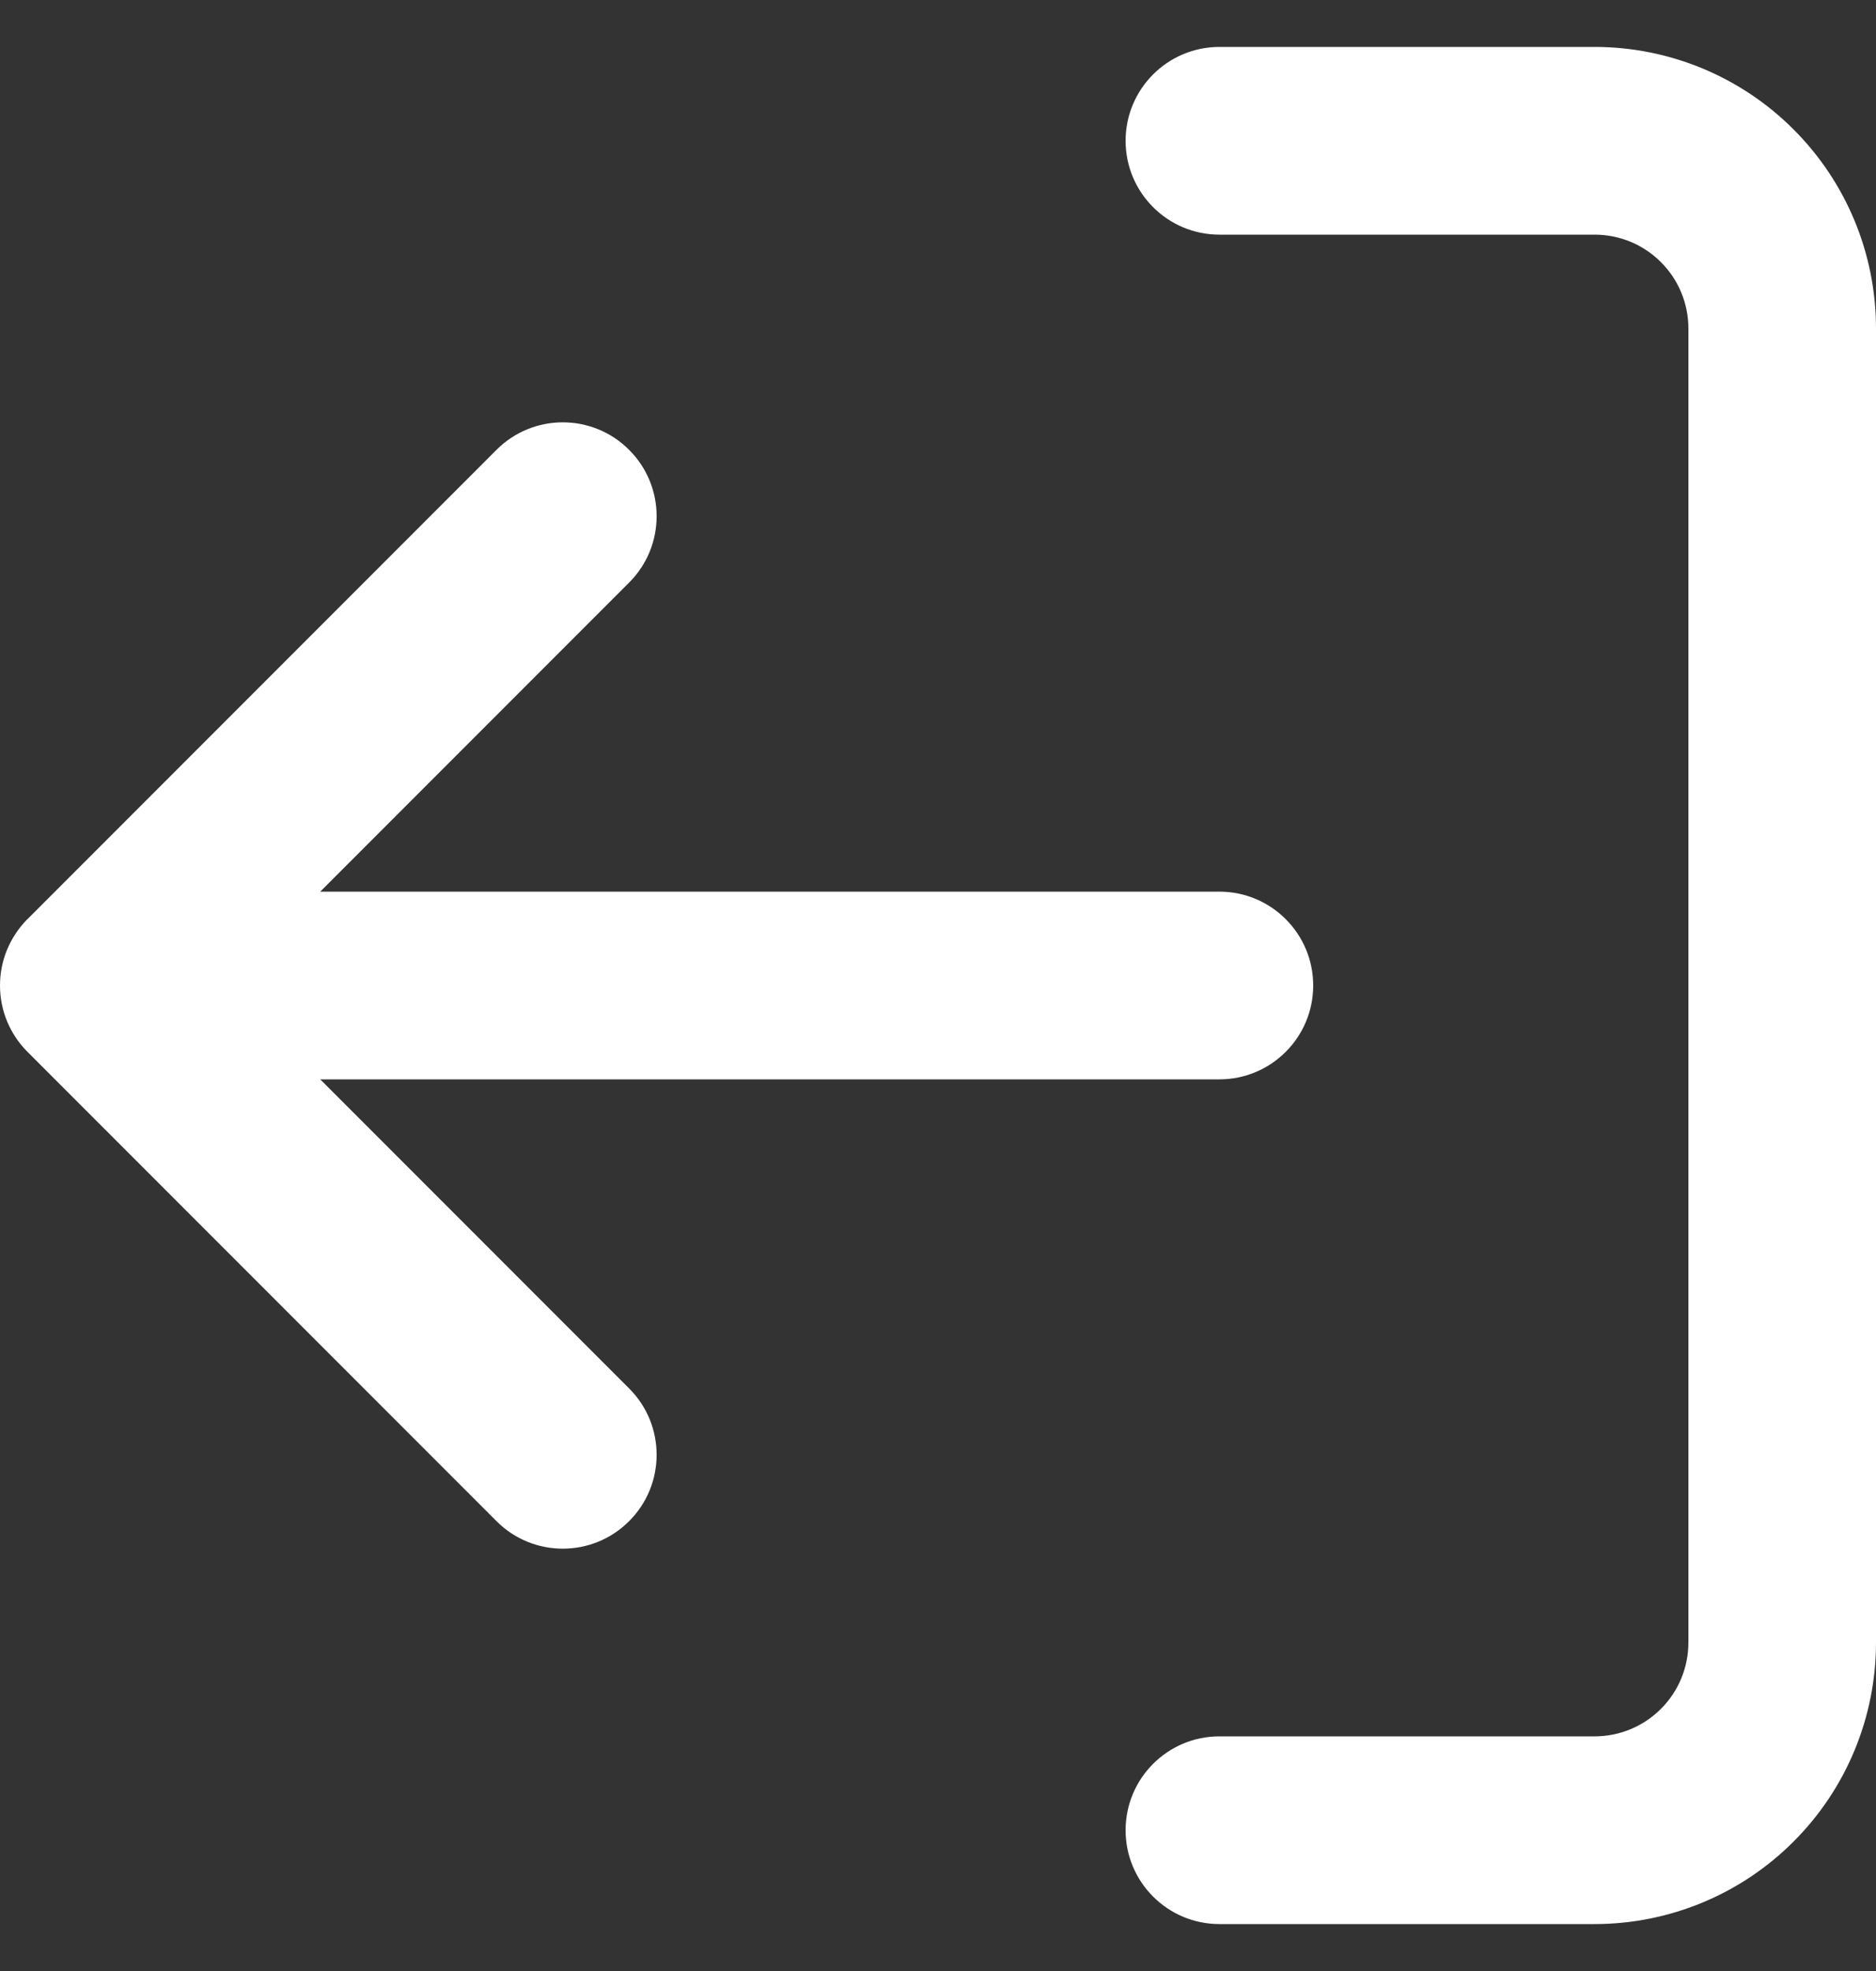 <svg width="20" height="21" viewBox="0 0 20 21" fill="none" xmlns="http://www.w3.org/2000/svg">
<rect x="0" y="0" width="20" height="21" fill="#333333" stroke="none"/>
<path fill-rule="evenodd" clip-rule="evenodd" d="M17 2.5C17.265 2.5 17.52 2.605 17.707 2.793C17.895 2.98 18 3.235 18 3.5V17.5C18 17.765 17.895 18.02 17.707 18.207C17.52 18.395 17.265 18.5 17 18.5H13C12.448 18.5 12 18.948 12 19.5C12 20.052 12.448 20.5 13 20.5H17C17.796 20.5 18.559 20.184 19.121 19.621C19.684 19.059 20 18.296 20 17.5V3.5C20 2.704 19.684 1.941 19.121 1.379C18.559 0.816 17.796 0.5 17 0.5H13C12.448 0.5 12 0.948 12 1.5C12 2.052 12.448 2.5 13 2.5H17ZM6.707 4.793C6.317 4.402 5.683 4.402 5.293 4.793L0.294 9.792C0.291 9.795 0.289 9.797 0.286 9.799C0.194 9.894 0.124 10.002 0.076 10.117C0.027 10.235 0 10.364 0 10.5C0 10.636 0.027 10.765 0.076 10.883C0.124 10.998 0.194 11.106 0.286 11.2C0.289 11.203 0.291 11.205 0.294 11.208L5.293 16.207C5.683 16.598 6.317 16.598 6.707 16.207C7.098 15.817 7.098 15.183 6.707 14.793L3.414 11.5H13C13.552 11.5 14 11.052 14 10.5C14 9.948 13.552 9.5 13 9.5H3.414L6.707 6.207C7.098 5.817 7.098 5.183 6.707 4.793Z" fill="white"/>
</svg>
